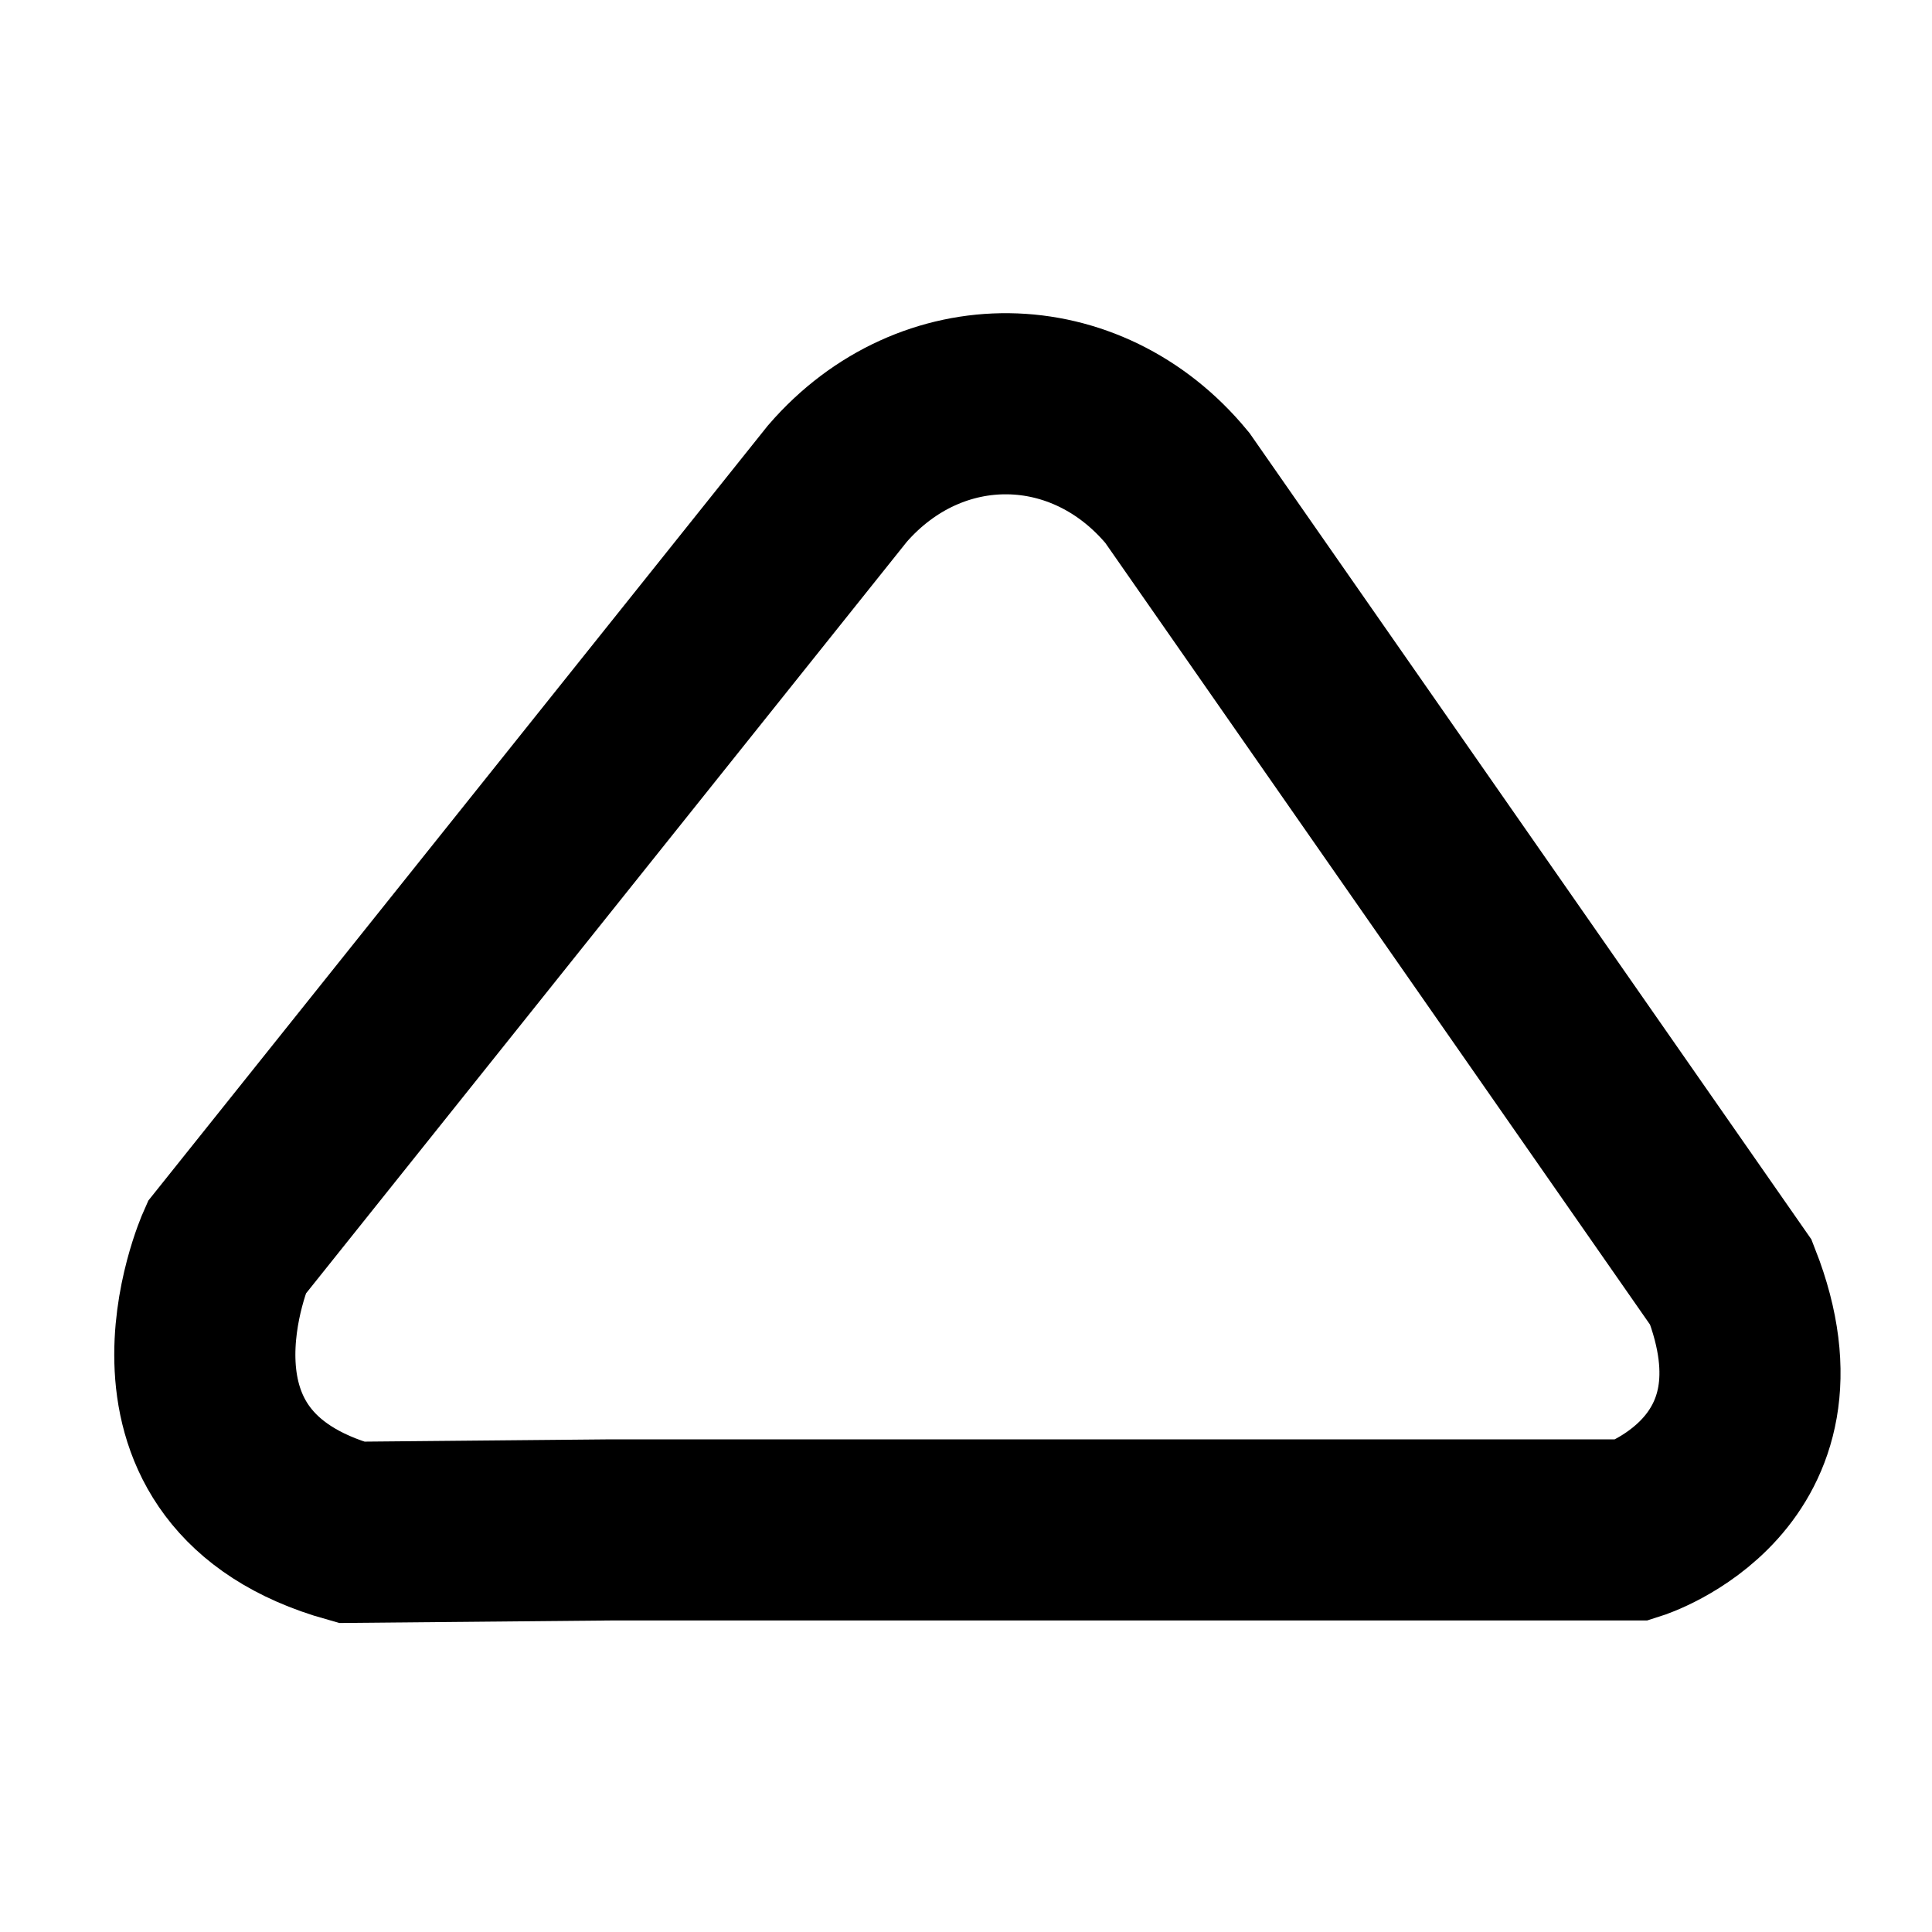 <?xml version="1.0" encoding="utf-8"?>
<!-- Generator: Adobe Illustrator 26.0.2, SVG Export Plug-In . SVG Version: 6.00 Build 0)  -->
<svg version="1.1" id="Layer_6" xmlns="http://www.w3.org/2000/svg" xmlns:xlink="http://www.w3.org/1999/xlink" x="0px" y="0px"
	 viewBox="0 0 32 32" style="enable-background:new 0 0 32 32;" xml:space="preserve">
<style type="text/css">
	.st0{fill:none;stroke:#000000;stroke-width:3;stroke-miterlimit:10;}
</style>
<path class="st0" d="M23,25.34h4.05c0,0,2.87-0.91,1.62-4.1L19.5,8.08c-1.51-1.83-4.08-1.86-5.63-0.07L3.75,20.67
	c0,0-1.63,3.67,2.07,4.71l4.31-0.04H23z"/>
</svg>
